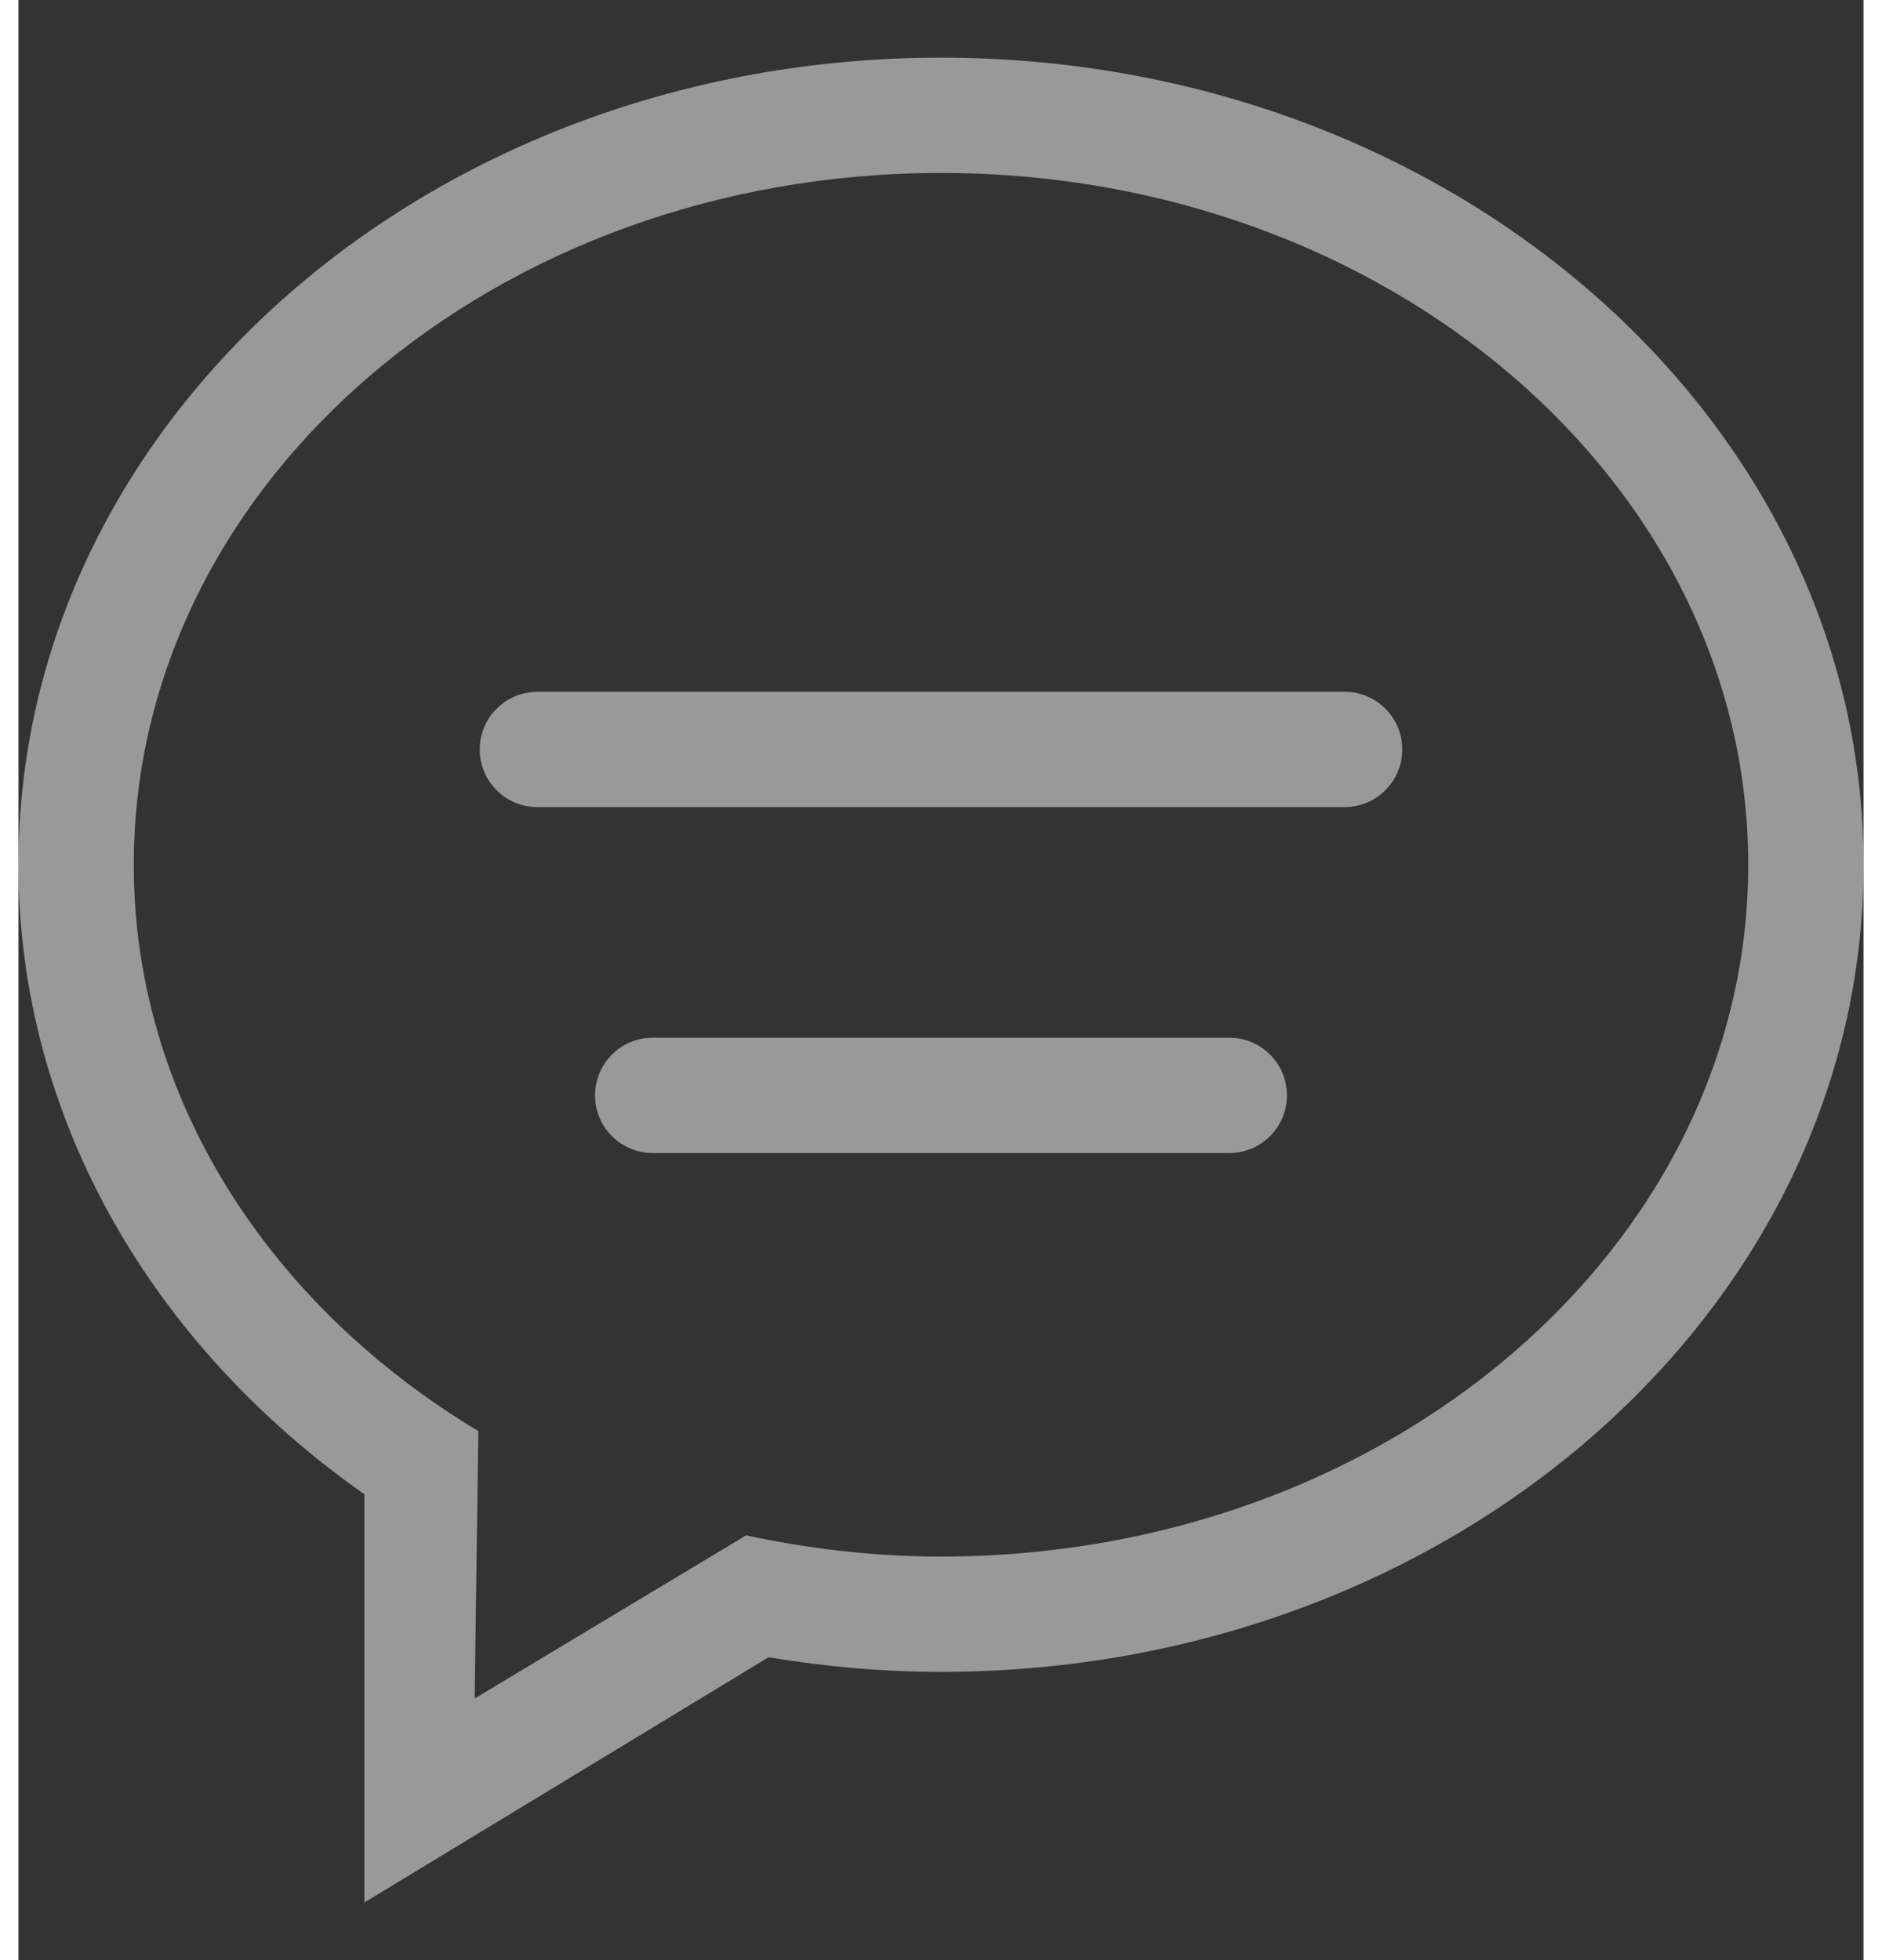 <svg width="24" height="25" viewBox="0 0 16 17" fill="none" xmlns="http://www.w3.org/2000/svg">
<rect x="0" y="0" width="16" height="17" fill="#333333" stroke="none"/>
<path opacity="0.5" fill-rule="evenodd" clip-rule="evenodd" d="M8 14.5C7.488 14.5 6.99 14.454 6.505 14.373L3 16.5V12.96C1.173 11.677 -1.00136e-05 9.71 -1.00136e-05 7.5C-1.00136e-05 3.634 3.582 0.5 8 0.5C12.418 0.5 16 3.634 16 7.5C16 11.366 12.418 14.5 8 14.5ZM8 1.5C4.134 1.5 1 4.186 1 7.5C1 9.533 2.183 11.327 3.988 12.412L3.956 14.731L6.31 13.316C6.852 13.432 7.416 13.5 8 13.5C11.866 13.5 15 10.814 15 7.5C15 4.186 11.866 1.5 8 1.5ZM11.5 7H4.5C4.224 7 4 6.776 4 6.5C4 6.224 4.224 6 4.5 6H11.5C11.776 6 12 6.224 12 6.5C12 6.776 11.776 7 11.5 7ZM5.5 9H10.5C10.776 9 11 9.224 11 9.5C11 9.776 10.776 10 10.5 10H5.5C5.224 10 5 9.776 5 9.5C5 9.224 5.224 9 5.5 9Z" fill="white"/>
</svg>
